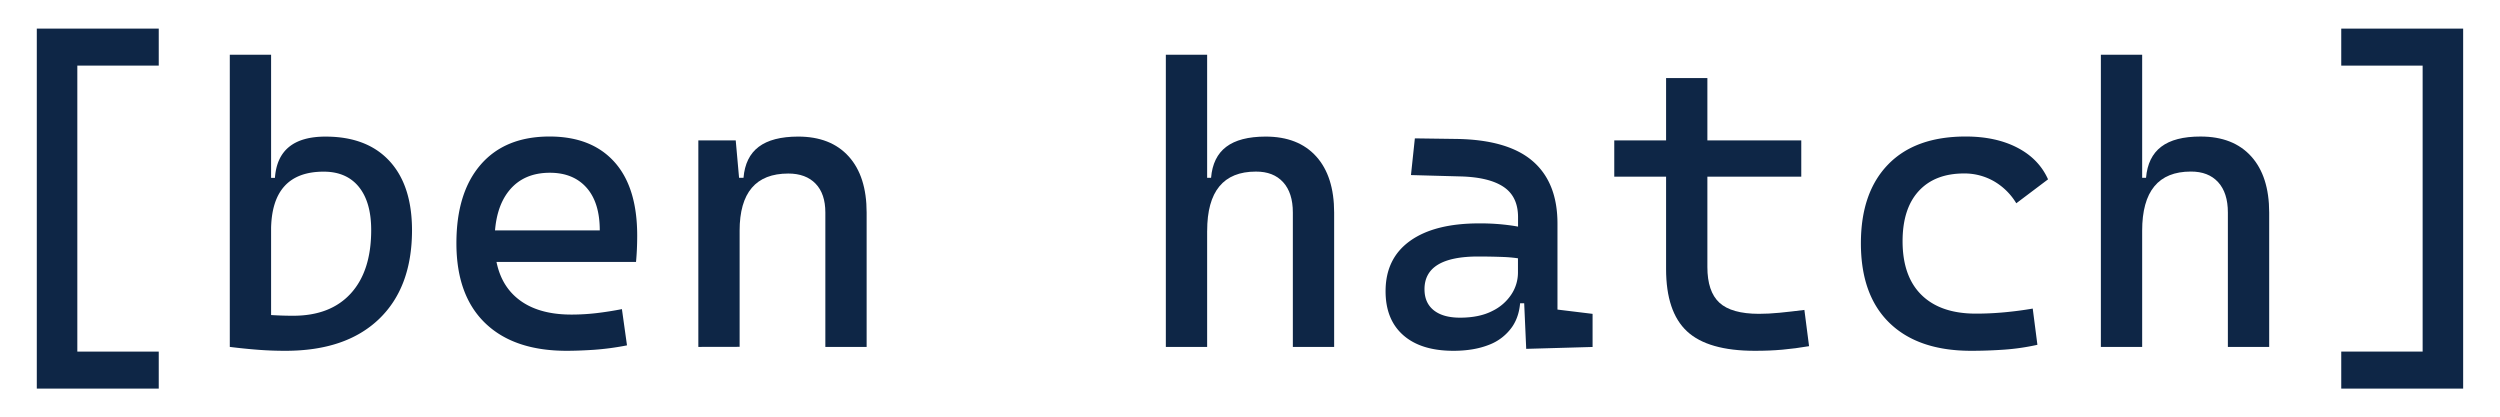 <svg id="Layer_1" data-name="Layer 1" xmlns="http://www.w3.org/2000/svg" viewBox="0 0 1566.64 261.45">
  <defs>
    <style>
      .cls-1 {
        fill: #0e2646;
      }
    </style>
  </defs>
  <g>
    <path class="cls-1" d="M23.06,243.52V17.93h25.4V243.52ZM46,41.12V17.93H99.48V41.12Zm0,202.4v-23.2H99.48v23.2Z"/>
    <path class="cls-1" d="M144,217.39V34.29h25.88V215.2Zm34.66,2.44q-8.77,0-17.33-.67T144,217.39l10-23.68a39.42,39.42,0,0,0,14.28,3.6q7.81.56,15.5.55,23.31,0,36.07-14t12.76-39.67q0-17.58-7.75-27.1t-22-9.52q-33,0-33,37.11l-7.57-33.2h10q1.83-25.89,31.74-25.88,25.88,0,40,15.26t14.16,43.33q0,36-20.81,55.85T178.7,219.83Z"/>
    <path class="cls-1" d="M355.1,219.83q-33.09,0-51.09-17.39t-18-50q0-31.74,15.26-49.31t43.09-17.58q26.25,0,40.59,15.87t14.35,46.14q0,8.91-.74,16.6H307.73V144.4h68.12q0-17.46-8.3-26.8t-22.95-9.34q-16.49,0-25.58,11.23t-9.09,31.74q0,22.47,12.51,34.18T358,197.13a136.36,136.36,0,0,0,15.87-.92q7.8-.92,15.86-2.5l3.18,22.71a170,170,0,0,1-21,2.8Q362.42,219.83,355.1,219.83Z"/>
    <path class="cls-1" d="M437.62,217.39V88h23.43l2.44,27.34v102Zm79.59,0V133.16q0-11.72-6.11-18.06T494,108.75q-30.51,0-30.52,35.89l-7.56-33.2h10Q467,98.38,475.46,92t24.66-6.41q20.5,0,31.73,12.45t11.23,35.15v84.23Z"/>
    <path class="cls-1" d="M730.58,217.39V34.29h25.88v183.1Zm79.59,0V133.16q0-12.31-6.1-19T787,107.53q-30.51,0-30.52,37.11l-7.56-33.2h10Q760,98.38,768.43,92t24.65-6.41q20.52,0,31.74,12.45t11.23,35.15v84.23Z"/>
    <path class="cls-1" d="M910.76,219.83q-20.26,0-31.37-9.76t-11.11-27.59q0-20.5,15.32-31.49t43.27-11a137.48,137.48,0,0,1,20.69,1.4,74.61,74.61,0,0,1,16.18,4.22l-5.37,17.57a89,89,0,0,0-16-2.13q-7.82-.3-16-.31-33.71,0-33.7,20.51,0,8.55,5.8,13.18t16.42,4.64q12.09,0,20.2-4.15a29.77,29.77,0,0,0,12.15-10.62,24.88,24.88,0,0,0,4-13.3V156.85l7.57,33.2H948.6l4.15-3.91q0,11.24-5.19,18.74A31.08,31.08,0,0,1,933,216.11Q923.58,219.83,910.76,219.83Zm45.65-1.22-1.7-38.33-3.42-10.74V136.09q0-12.93-9.1-19t-27-6.53l-31-.85,2.44-23,26.12.36q32.12.49,47.67,13.86T976,140v54l22,2.68v20.75Z"/>
    <path class="cls-1" d="M1011.59,110.7V88h117.19v22.7Zm32.47,45.66V48.94h25.88V156.36Zm55.67,63.47q-29.43,0-42.55-12.2t-13.12-39.06v-22h25.88v20.75q0,15.39,7.51,22.34t24.72,7q6.09,0,12.94-.67t15.62-1.77l2.93,22.71q-8.55,1.46-16.66,2.19T1099.73,219.83Z"/>
    <path class="cls-1" d="M1235.22,219.83q-33.08,0-51.08-17.39t-18-50q0-31.74,17-49.31t48.65-17.58q18.92,0,32.4,7t19.23,19.83l-19.9,15a39.33,39.33,0,0,0-14-13.8,37.08,37.08,0,0,0-18.68-4.88q-18.32,0-28.44,11t-10.14,31.43q0,22.1,11.91,33.75t34,11.66q9,0,18.07-.85t17.58-2.32l2.93,22.7A141.22,141.22,0,0,1,1256,219.1Q1245.35,219.84,1235.22,219.83Z"/>
    <path class="cls-1" d="M1316.52,217.39V34.29h25.88v183.1Zm79.59,0V133.16q0-12.31-6.1-19t-17.09-6.65q-30.53,0-30.52,37.11l-7.57-33.2h10q1.1-13.06,9.52-19.47T1379,85.56q20.51,0,31.74,12.45T1422,133.16v84.23Z"/>
    <path class="cls-1" d="M1467.16,41.12V17.93h53.46V41.12Zm0,202.4v-23.2h53.46v23.2Zm51,0V17.93h25.39V243.52Z"/>
  </g>
</svg>
